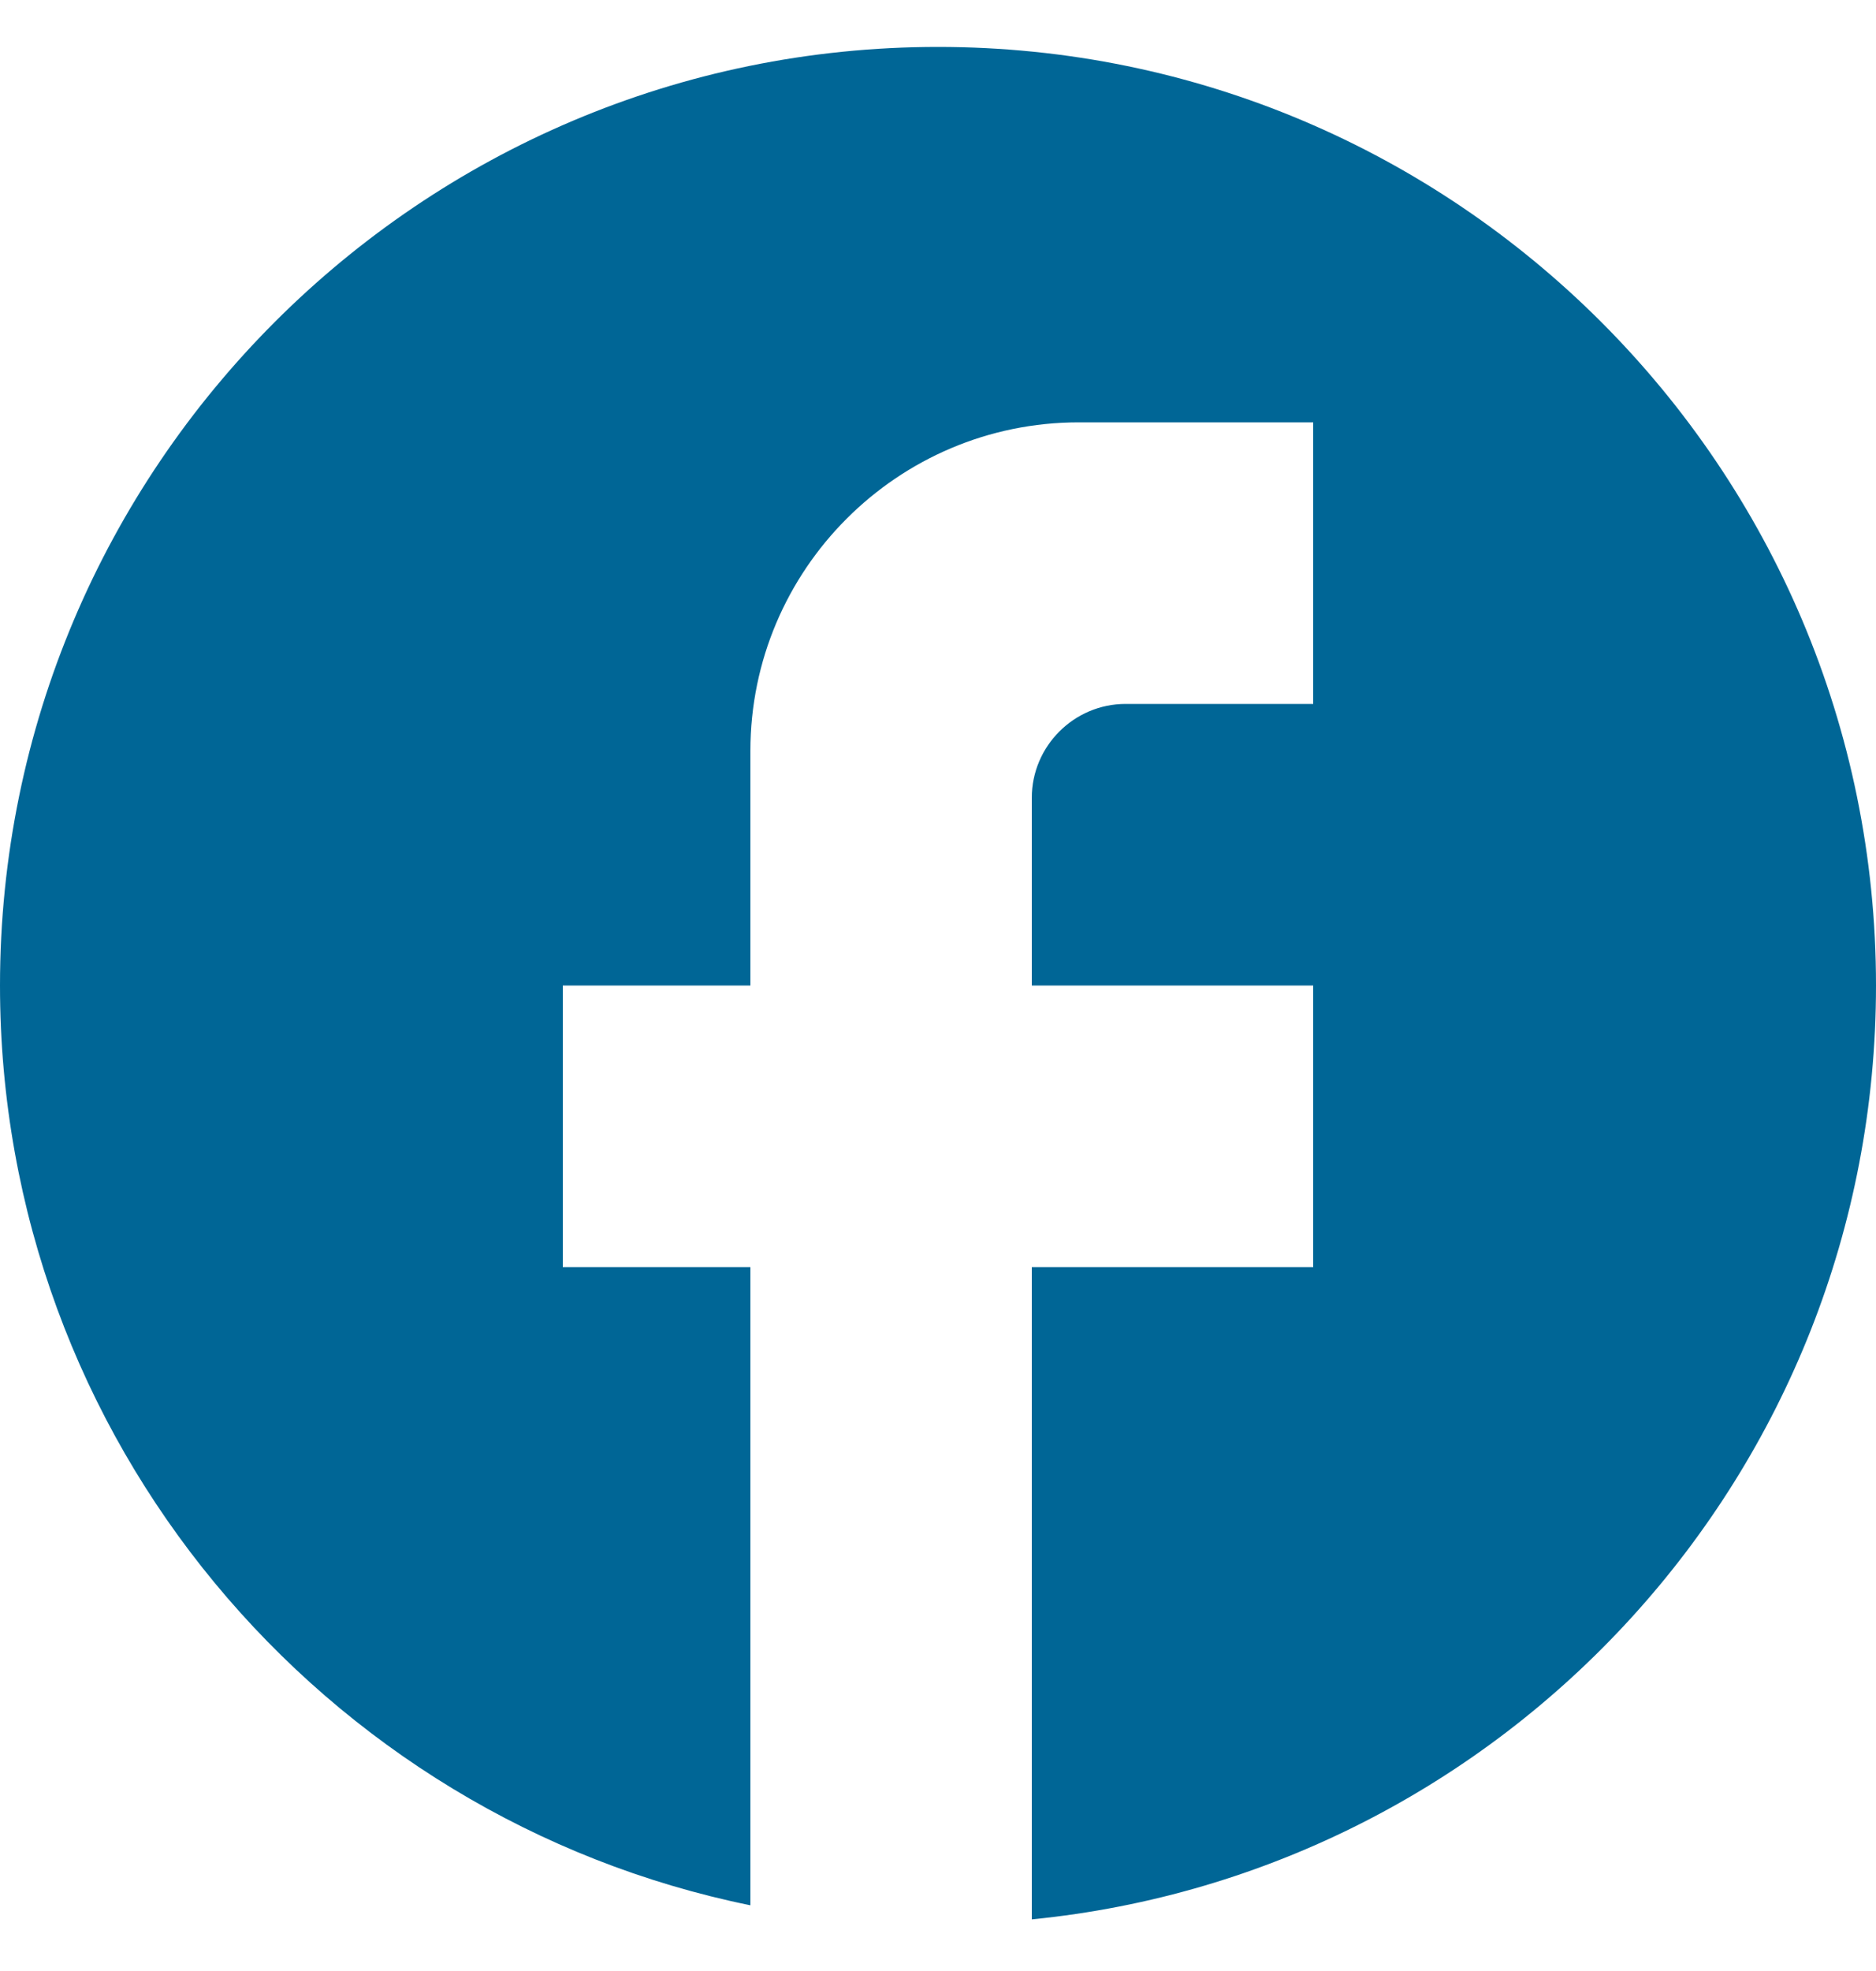 <svg width="20" height="21" viewBox="0 0 20 21" fill="none" xmlns="http://www.w3.org/2000/svg">
<path d="M20 10.5C20 4.98 15.52 0.5 10 0.5C4.48 0.5 0 4.98 0 10.5C0 15.34 3.44 19.37 8 20.3V13.5H6V10.5H8V8C8 6.07 9.57 4.5 11.5 4.5H14V7.5H12C11.45 7.5 11 7.95 11 8.5V10.5H14V13.5H11V20.45C16.05 19.95 20 15.69 20 10.5Z" fill="#006696"/>
</svg>
